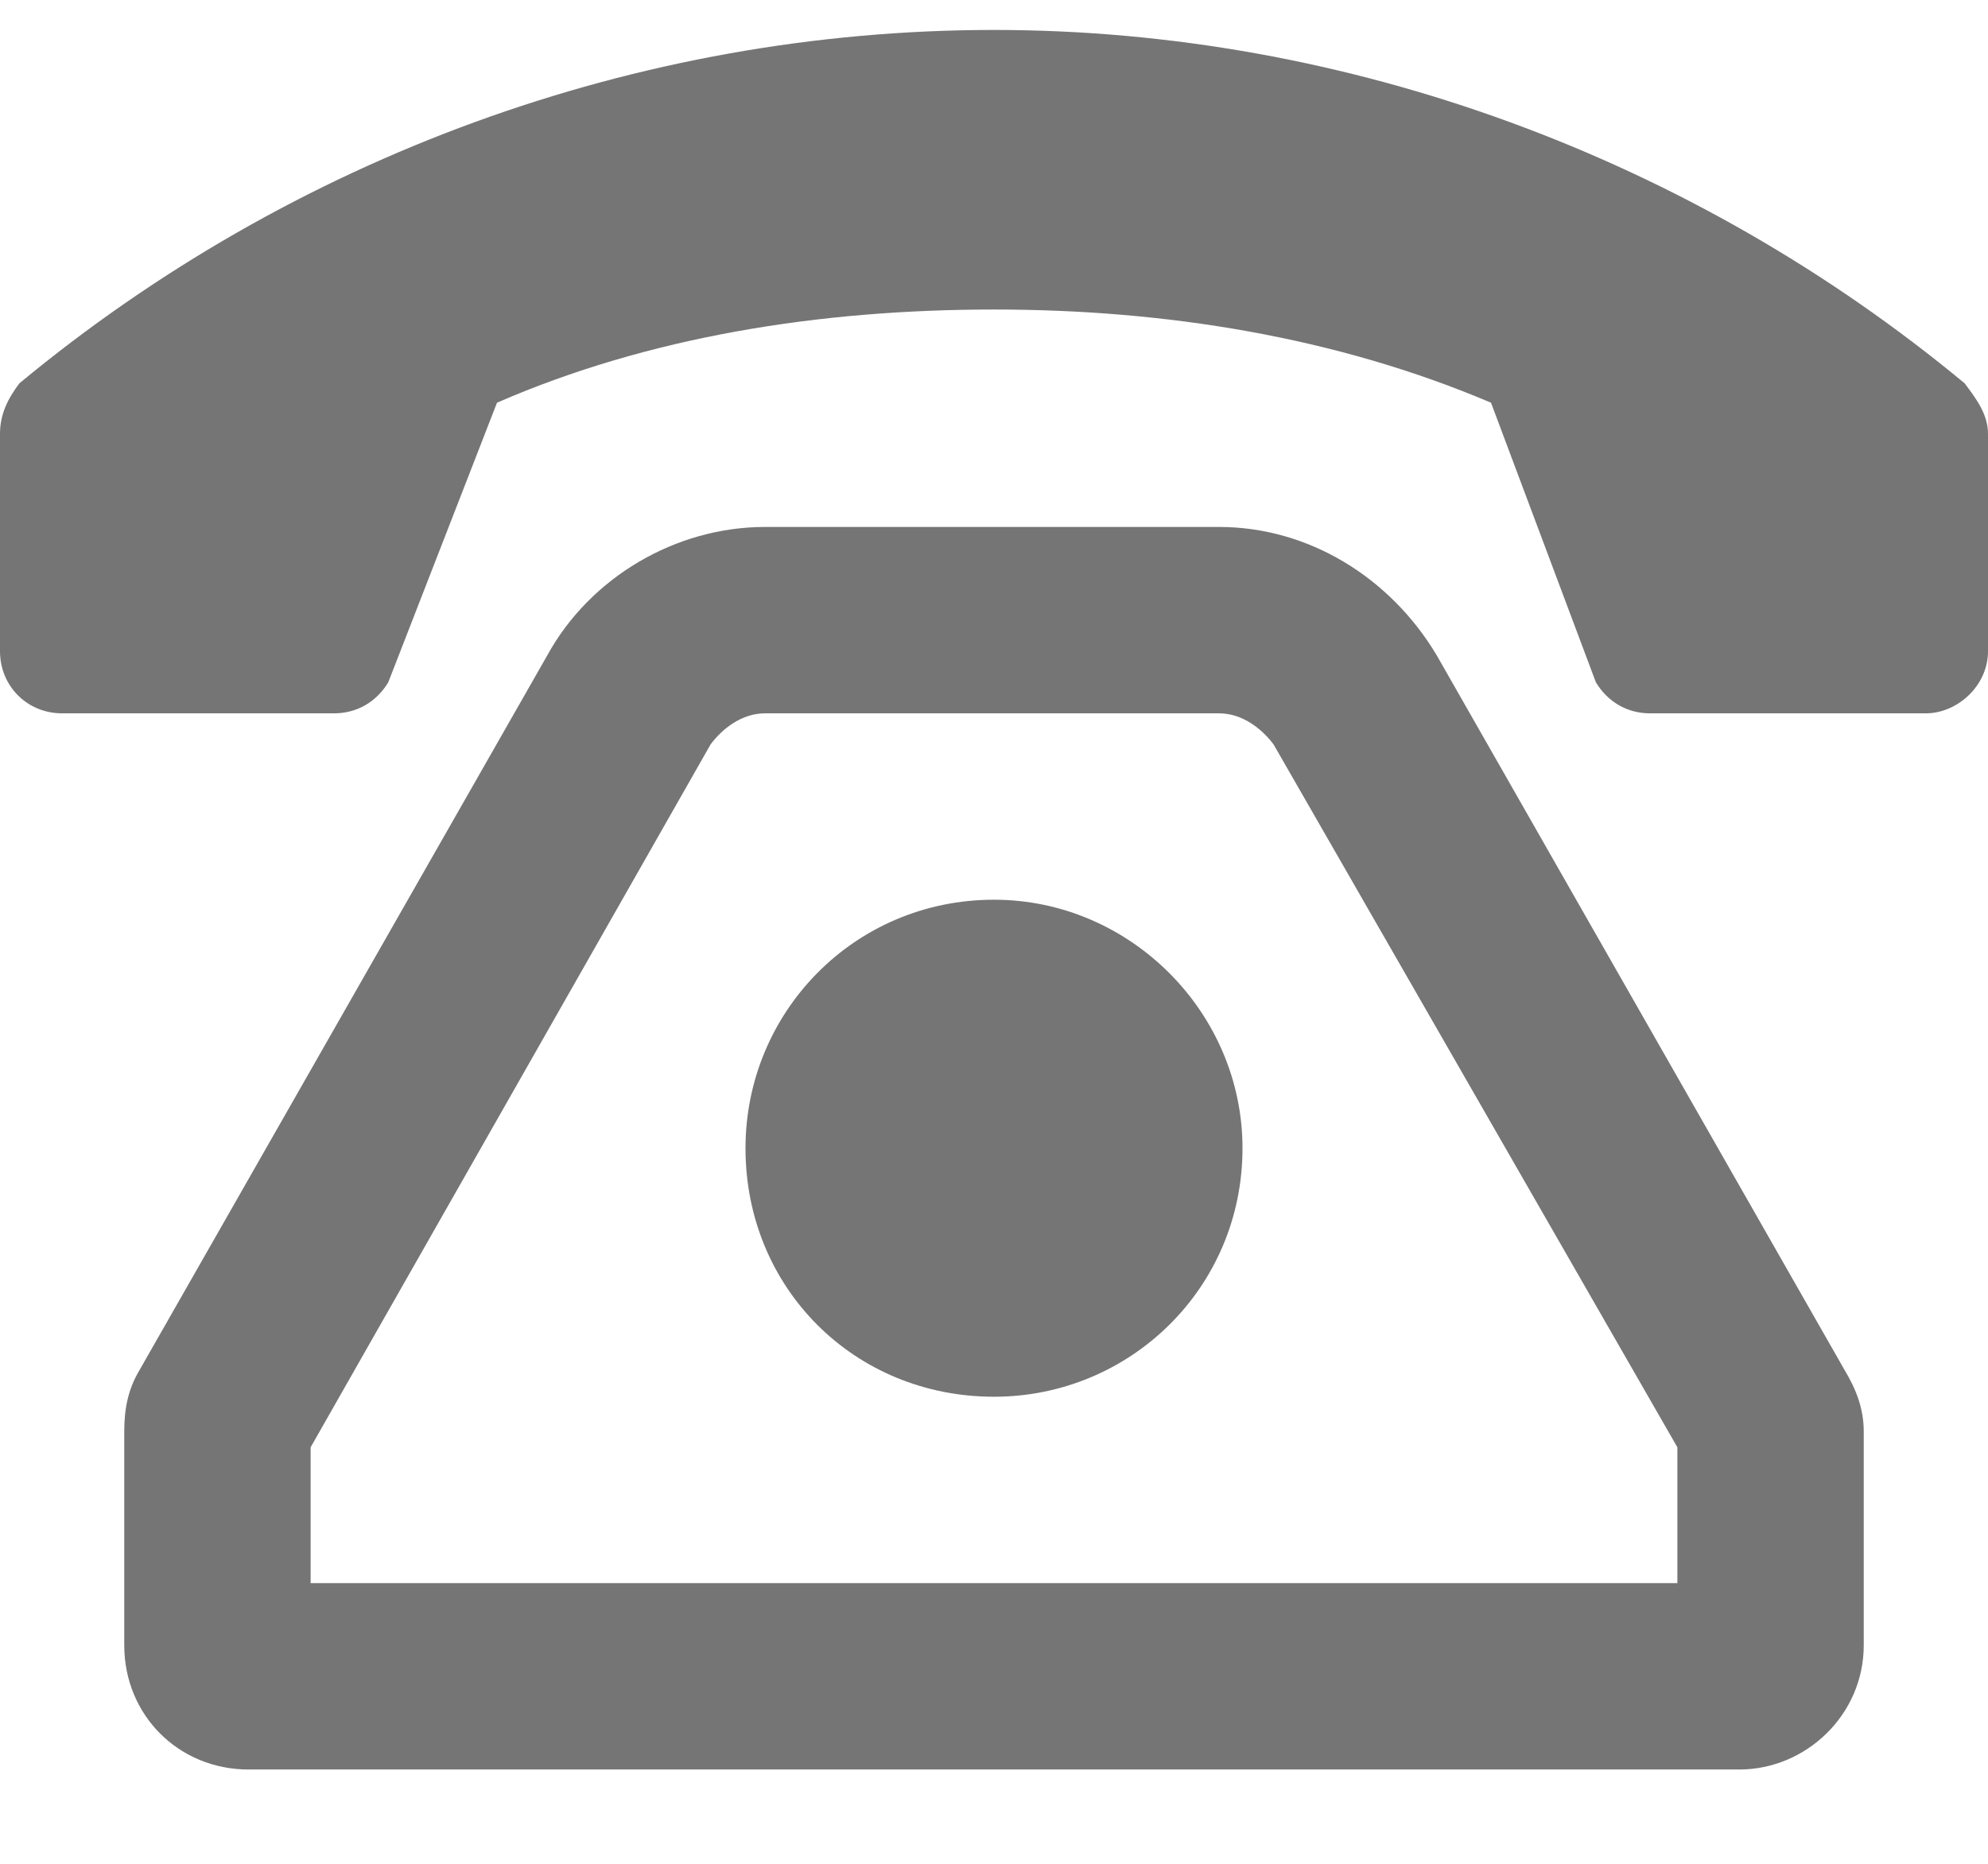 <svg width="16" height="15" viewBox="0 0 16 15" fill="none" xmlns="http://www.w3.org/2000/svg">
<path d="M11.562 5.272L14.844 11.023C14.938 11.179 15 11.335 15 11.523V13.241C15 13.804 14.531 14.241 14 14.241H2C1.438 14.241 1 13.804 1 13.241V11.523C1 11.335 1.031 11.179 1.125 11.023L4.406 5.272C4.75 4.647 5.438 4.241 6.156 4.241H9.812C10.531 4.241 11.188 4.647 11.562 5.272ZM13.5 12.741V11.648L10.25 5.991C10.156 5.866 10 5.741 9.812 5.741H6.156C5.969 5.741 5.812 5.866 5.719 5.991L2.5 11.648V12.741H13.5ZM8 7.241C9.094 7.241 10 8.147 10 9.241C10 10.366 9.094 11.241 8 11.241C6.875 11.241 6 10.366 6 9.241C6 8.147 6.875 7.241 8 7.241ZM15.812 3.085C15.906 3.21 16 3.335 16 3.491V5.241C16 5.522 15.75 5.741 15.5 5.741H13.281C13.094 5.741 12.938 5.647 12.844 5.491L12 3.241C10.75 2.71 9.375 2.491 8 2.491C6.594 2.491 5.219 2.71 4 3.241L3.125 5.491C3.031 5.647 2.875 5.741 2.688 5.741H0.5C0.219 5.741 0 5.522 0 5.241V3.491C0 3.335 0.062 3.21 0.156 3.085C2.344 1.272 5.125 0.241 8 0.241C10.844 0.241 13.625 1.272 15.812 3.085Z" fill="#757575"/>
</svg>
